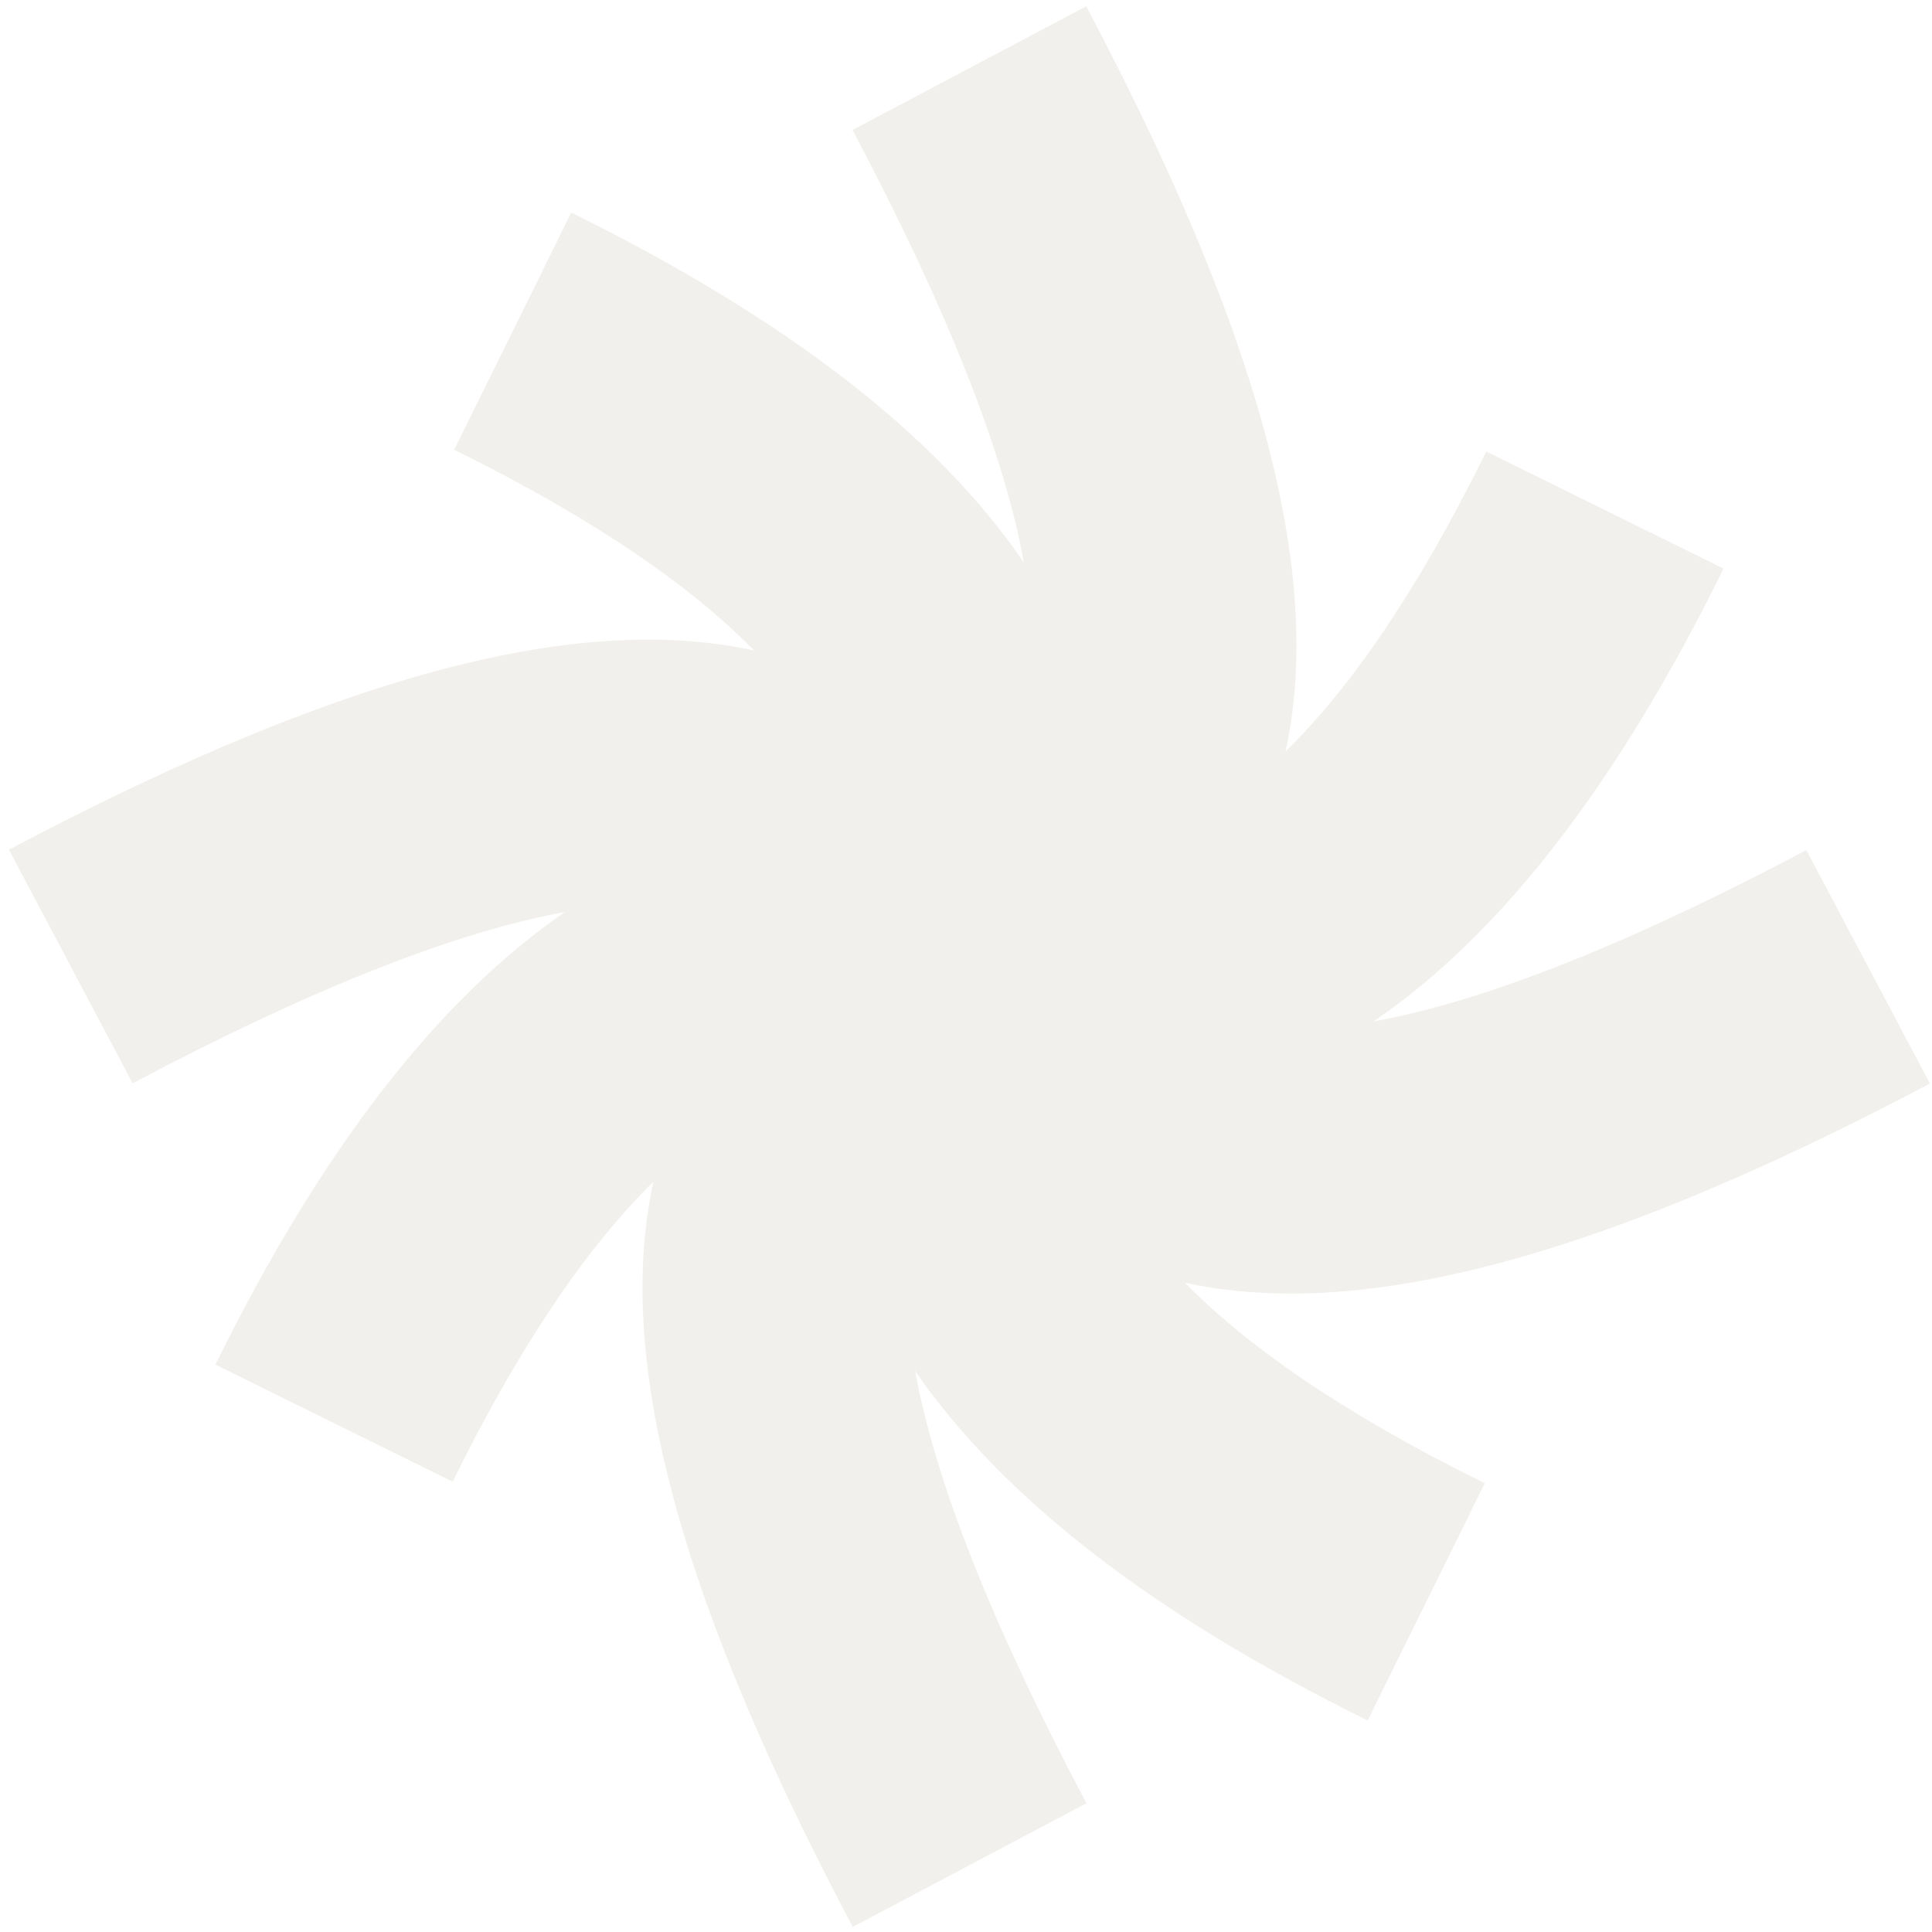 <svg width="181" height="181" viewBox="0 0 181 181" fill="none" xmlns="http://www.w3.org/2000/svg">
<path d="M180.816 101.535L169.226 79.641C152.537 88.473 138.978 93.843 128.694 95.688C140.678 87.499 151.562 73.401 161.472 53.269L139.247 42.302C132.488 56.006 126.165 64.797 120.443 70.394C123.698 55.363 119.551 34.175 101.763 0.588L79.869 12.177C88.701 28.867 94.071 42.426 95.916 52.689C87.727 40.705 73.629 29.842 53.518 19.911L42.551 42.136C56.255 48.895 65.045 55.218 70.643 60.94C55.612 57.685 34.423 61.832 0.837 79.6L12.426 101.493C29.095 92.661 42.633 87.312 52.917 85.446C40.913 93.739 30.049 107.817 20.18 127.844L42.405 138.812C49.123 125.17 55.467 116.359 61.21 110.719C57.955 125.75 62.101 146.939 79.89 180.526L101.783 168.936C92.951 152.267 87.602 138.729 85.737 128.446C94.029 140.45 108.107 151.314 128.135 161.182L139.102 138.957C125.46 132.24 116.649 125.916 111.009 120.173C114.057 120.837 117.333 121.189 120.94 121.189C135.121 121.189 154.05 115.674 180.837 101.493L180.816 101.535Z" fill="#C2B4A3" fill-opacity="0.2"/>
</svg>
